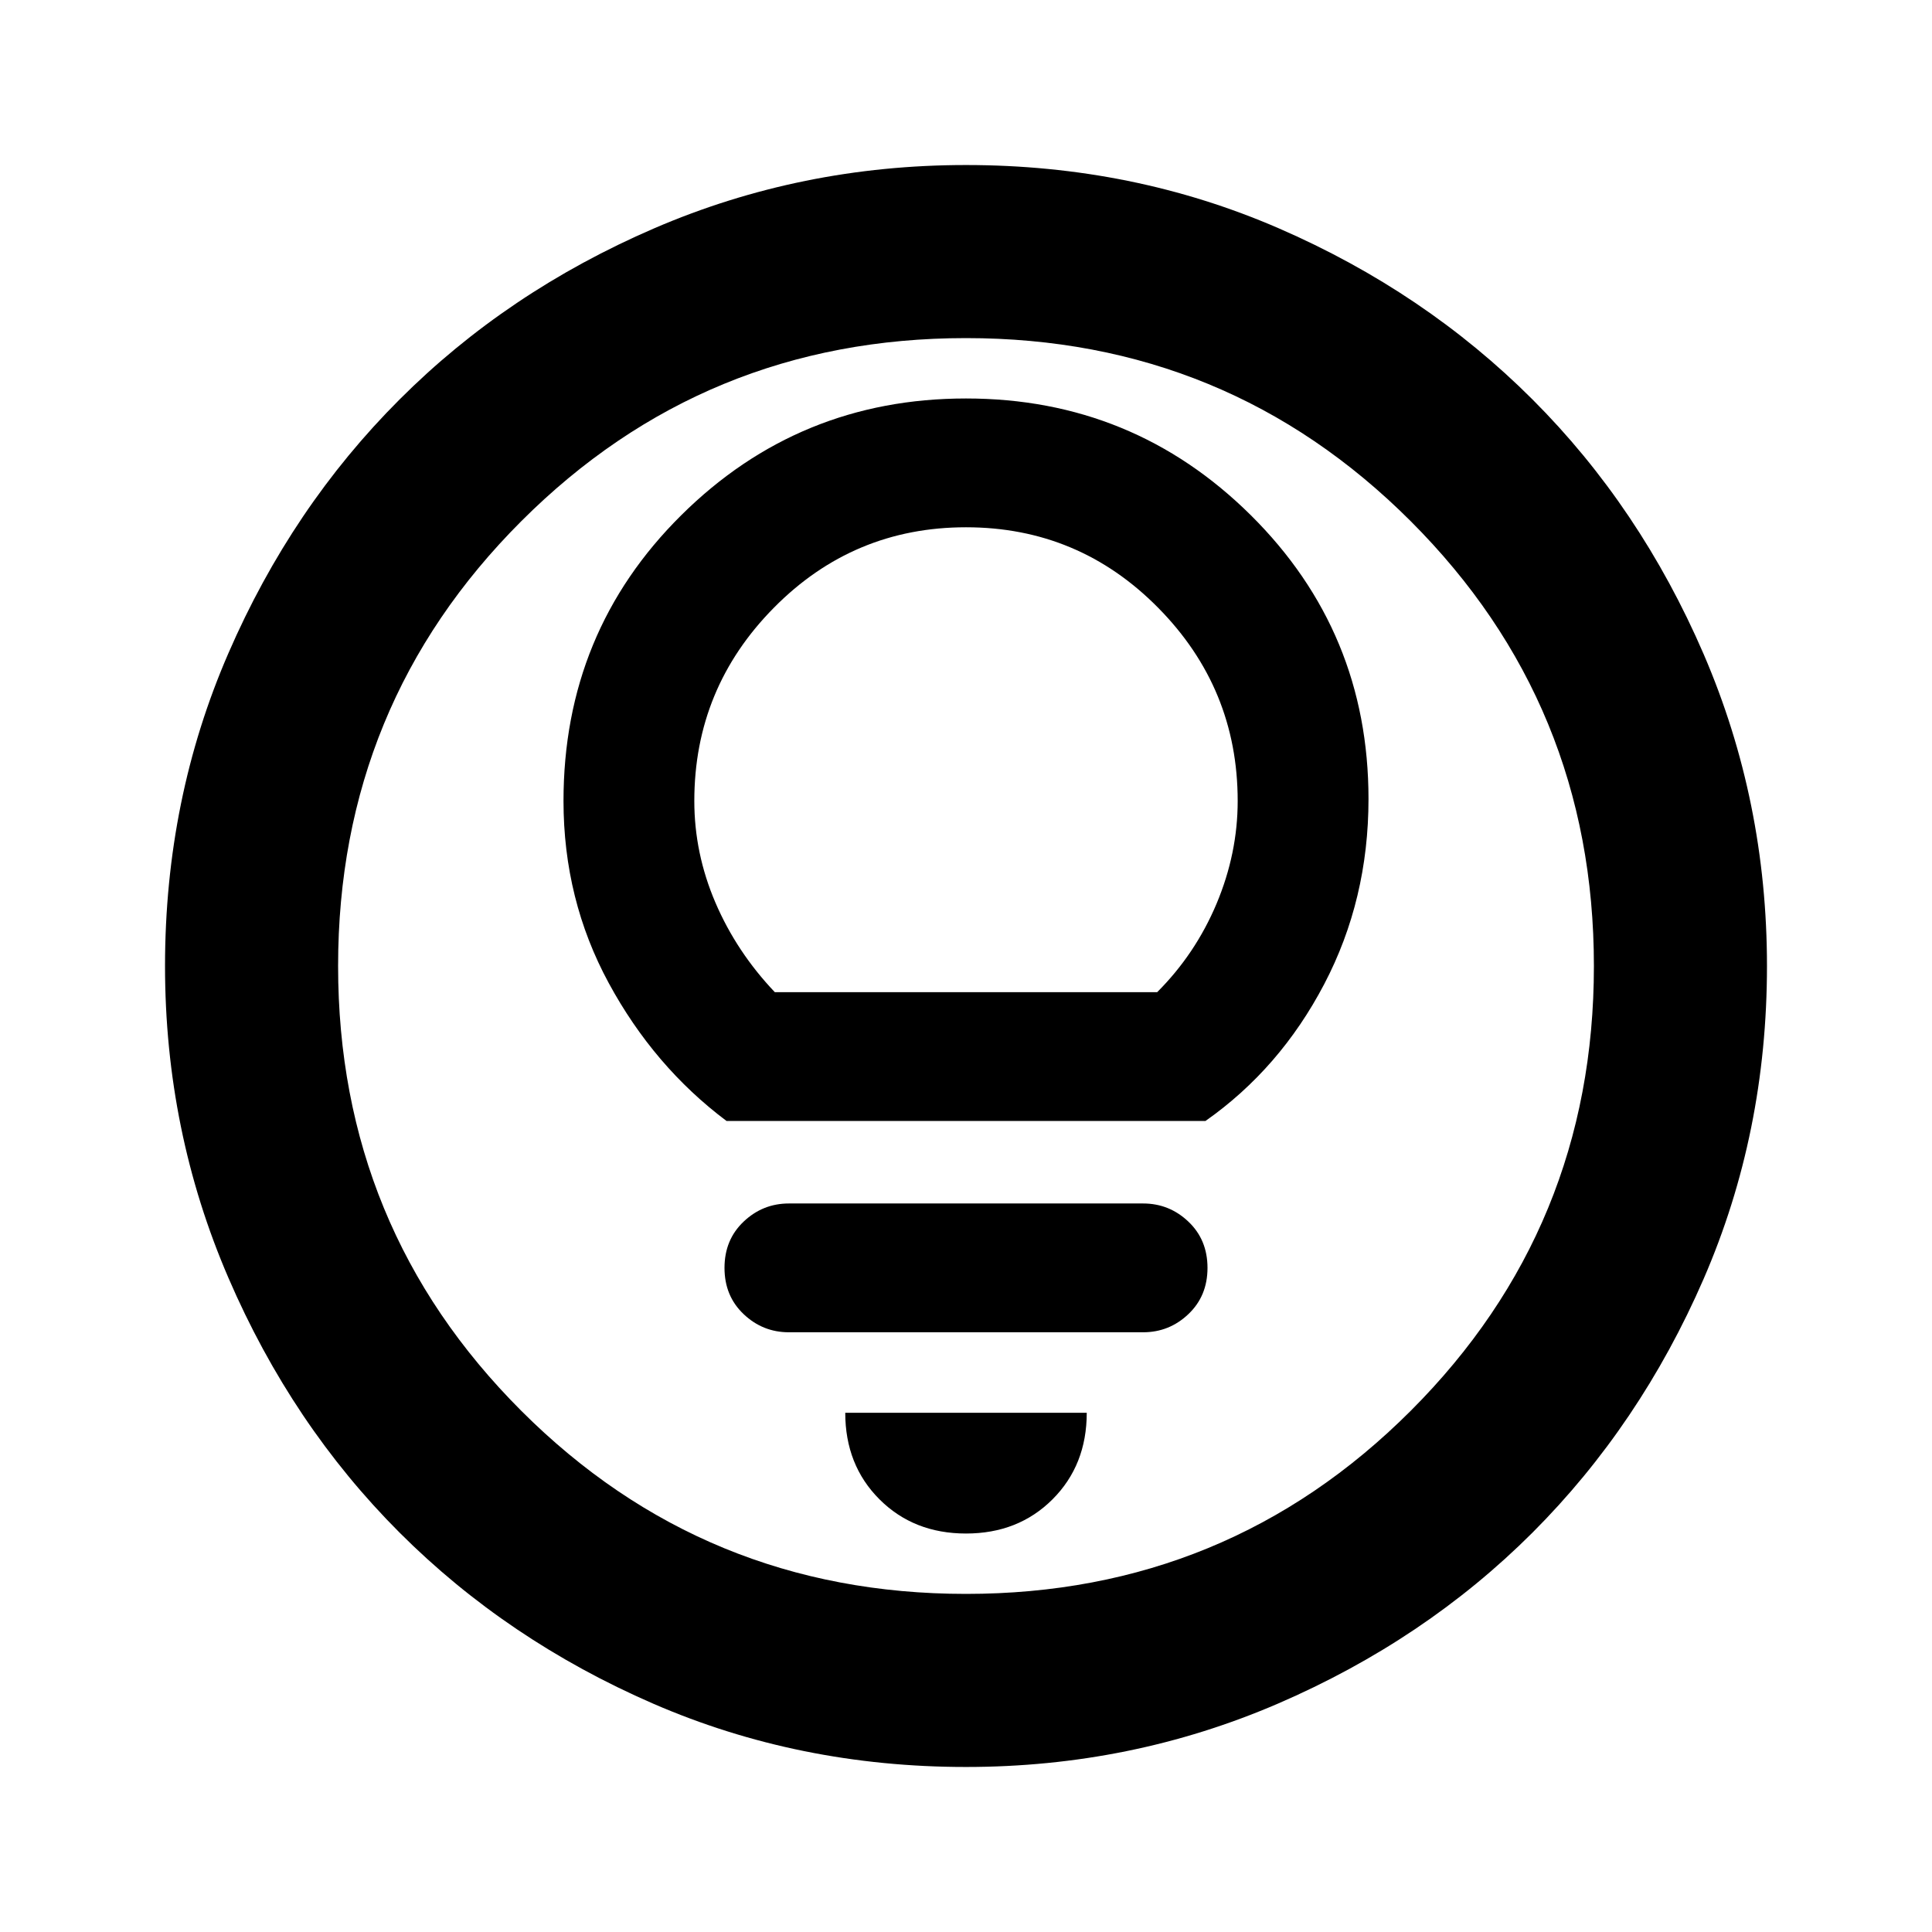 <svg xmlns="http://www.w3.org/2000/svg" height="24" width="24"><path d="M9.025 13.925H14.975Q15.9 13.275 16.45 12.225Q17 11.175 17 9.925Q17 7.85 15.538 6.4Q14.075 4.95 12 4.95Q9.925 4.95 8.463 6.4Q7 7.85 7 9.95Q7 11.175 7.562 12.212Q8.125 13.25 9.025 13.925ZM9.625 12.325Q9.15 11.825 8.887 11.212Q8.625 10.6 8.625 9.95Q8.625 8.55 9.613 7.55Q10.6 6.55 12 6.55Q13.4 6.55 14.387 7.55Q15.375 8.55 15.375 9.95Q15.375 10.6 15.113 11.225Q14.85 11.85 14.375 12.325ZM9.8 16.55H14.2Q14.525 16.55 14.762 16.325Q15 16.1 15 15.75Q15 15.4 14.762 15.175Q14.525 14.95 14.2 14.95H9.8Q9.475 14.95 9.238 15.175Q9 15.4 9 15.75Q9 16.1 9.238 16.325Q9.475 16.55 9.8 16.55ZM12 19.05Q12.65 19.05 13.075 18.625Q13.5 18.2 13.5 17.55H10.5Q10.5 18.2 10.925 18.625Q11.35 19.05 12 19.05ZM12 21.95Q9.925 21.95 8.113 21.163Q6.3 20.375 4.963 19.038Q3.625 17.7 2.838 15.875Q2.05 14.05 2.05 12Q2.05 9.925 2.838 8.113Q3.625 6.3 4.963 4.963Q6.3 3.625 8.125 2.837Q9.95 2.05 12 2.05Q14.075 2.05 15.887 2.837Q17.7 3.625 19.038 4.963Q20.375 6.3 21.163 8.125Q21.95 9.95 21.95 12Q21.95 14.075 21.163 15.887Q20.375 17.7 19.038 19.038Q17.7 20.375 15.875 21.163Q14.05 21.95 12 21.95ZM12 12Q12 12 12 12Q12 12 12 12Q12 12 12 12Q12 12 12 12Q12 12 12 12Q12 12 12 12Q12 12 12 12Q12 12 12 12ZM12 19.8Q15.25 19.8 17.525 17.525Q19.8 15.25 19.8 12Q19.8 8.75 17.525 6.475Q15.25 4.2 12 4.2Q8.75 4.2 6.475 6.475Q4.2 8.75 4.2 12Q4.2 15.25 6.475 17.525Q8.75 19.8 12 19.8Z"/></svg>